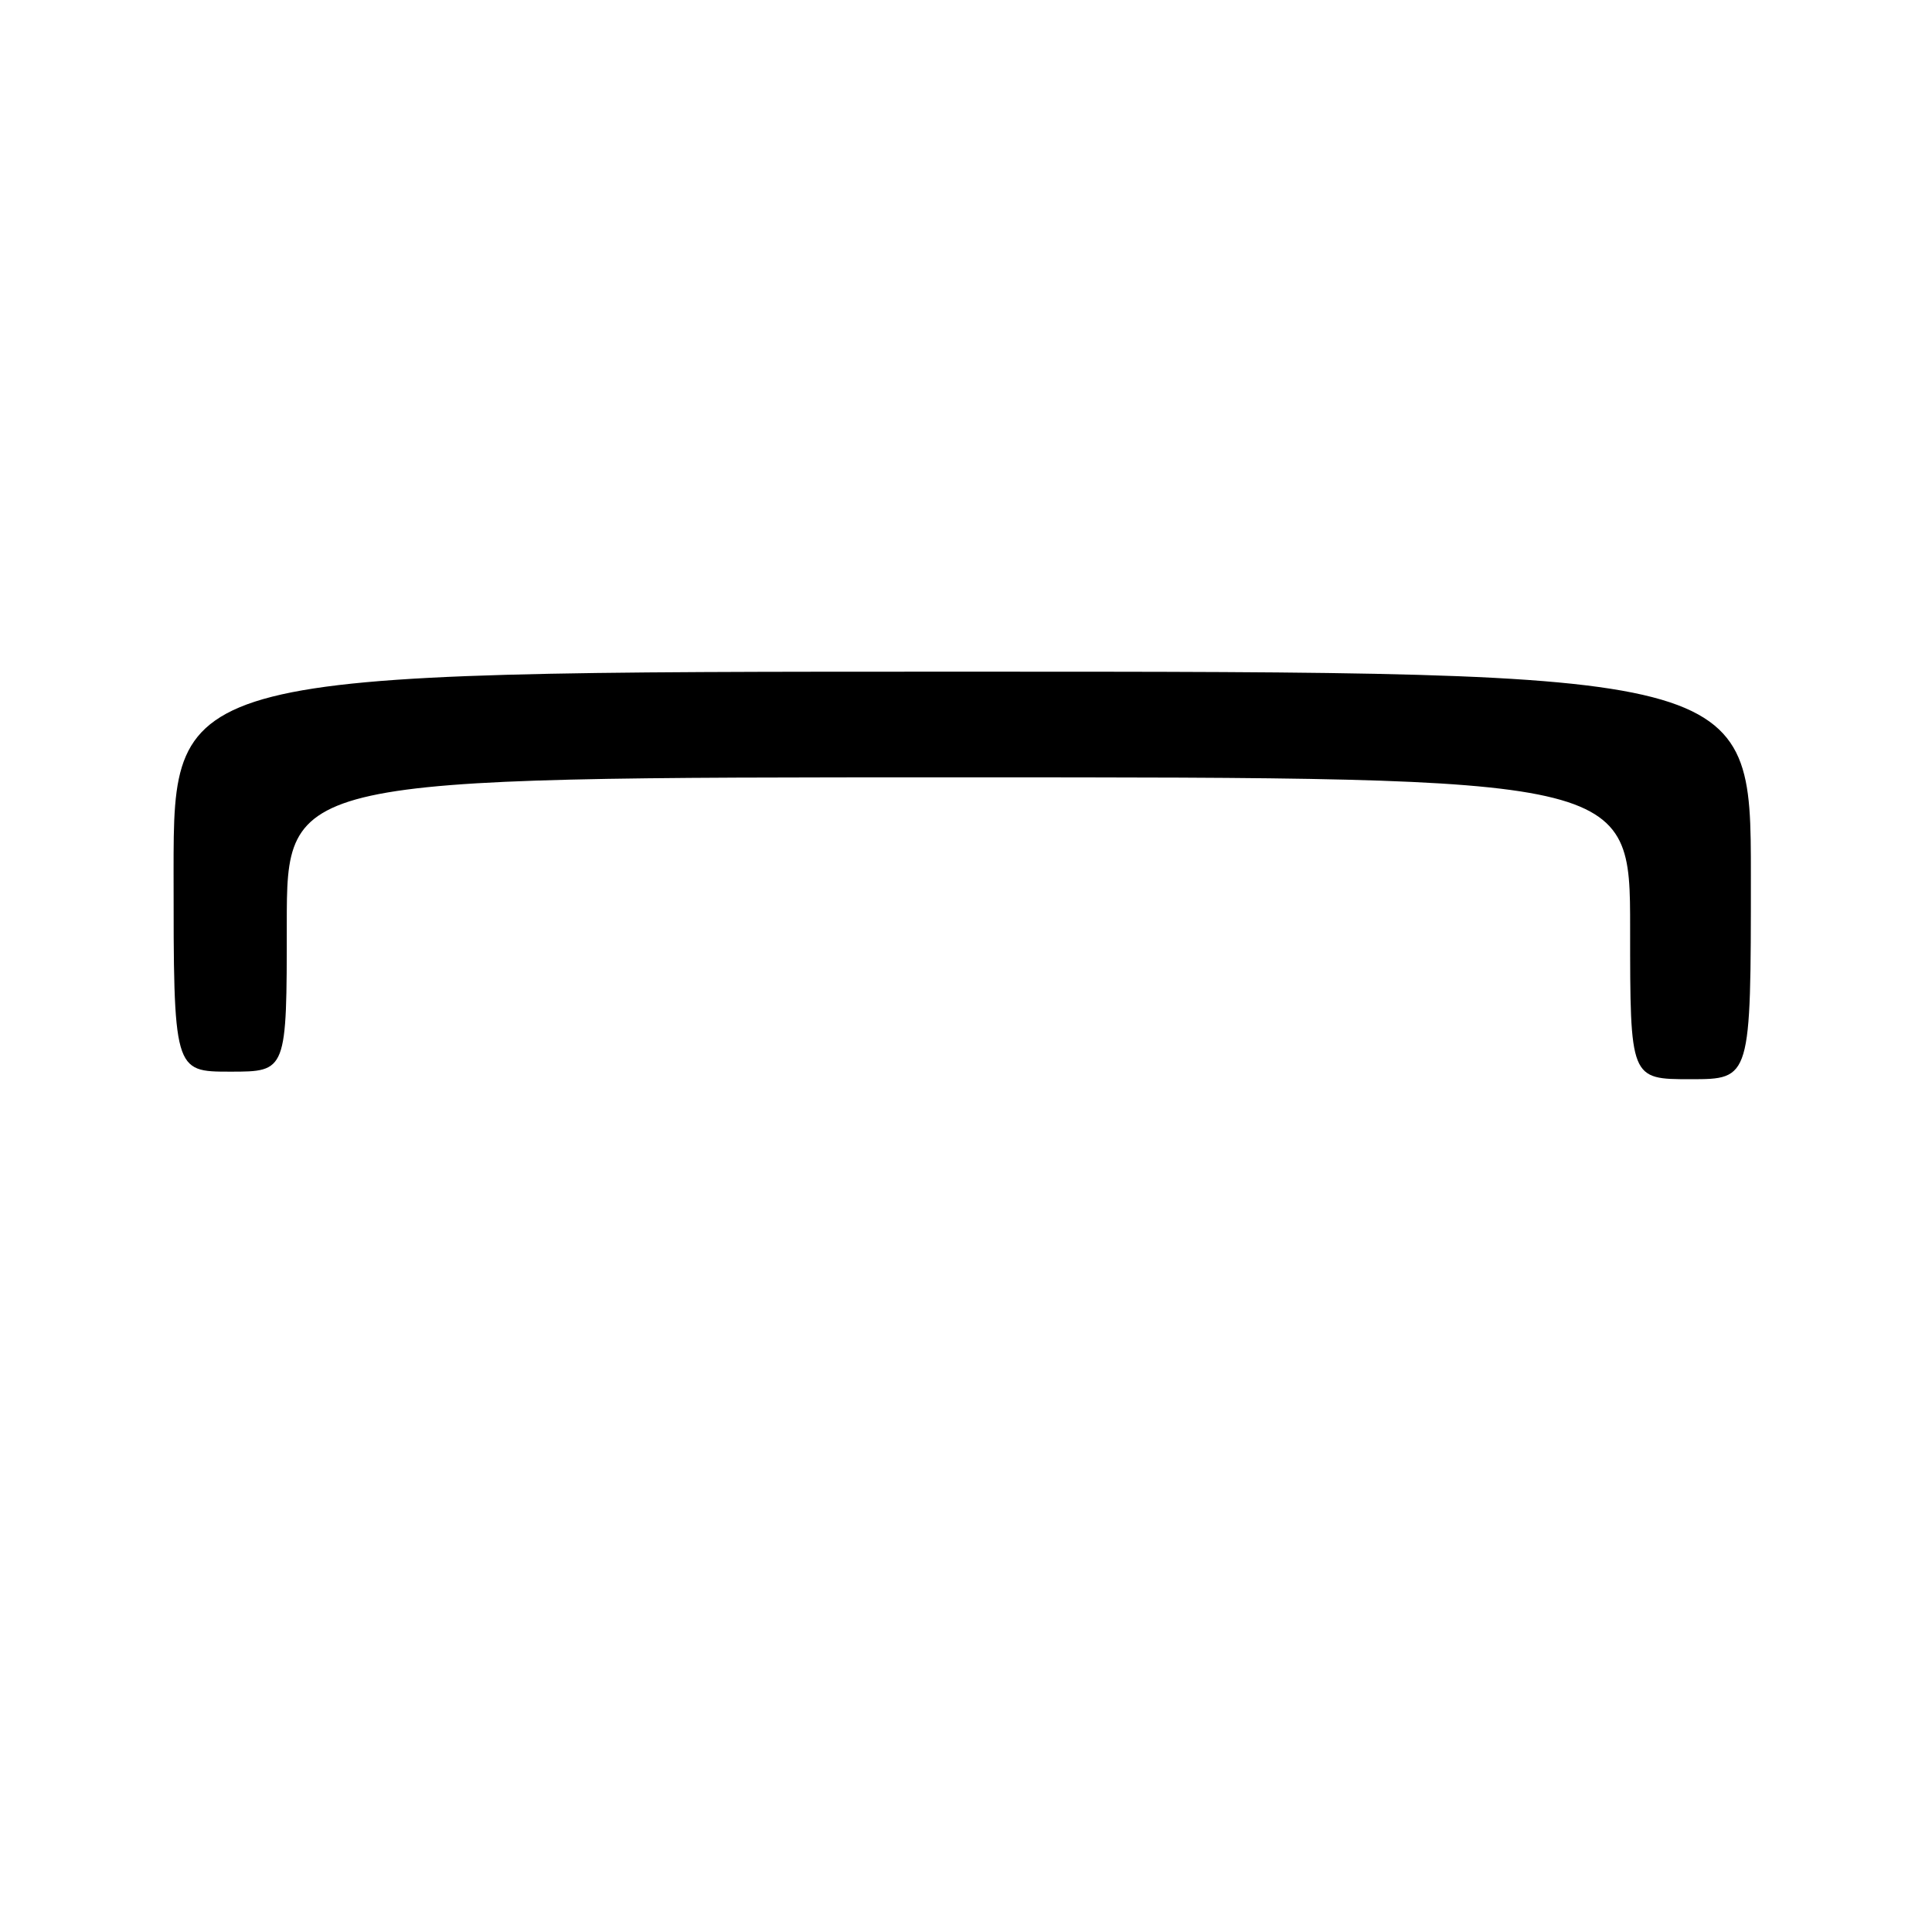 <?xml version="1.0" encoding="UTF-8" standalone="no"?>
<!DOCTYPE svg PUBLIC "-//W3C//DTD SVG 1.1//EN" "http://www.w3.org/Graphics/SVG/1.1/DTD/svg11.dtd" >
<svg xmlns="http://www.w3.org/2000/svg" xmlns:xlink="http://www.w3.org/1999/xlink" version="1.1" viewBox="0 0 256 256">
 <g >
 <path fill="currentColor"
d=" M 232.00 116.00 C 232.00 89.00 232.00 89.00 127.50 89.00 C 23.00 89.00 23.00 89.00 23.00 115.50 C 23.00 142.00 23.00 142.00 30.50 142.00 C 38.00 142.00 38.00 142.00 38.00 122.50 C 38.00 103.00 38.00 103.00 127.00 103.00 C 216.00 103.00 216.00 103.00 216.00 123.00 C 216.00 143.00 216.00 143.00 224.00 143.00 C 232.00 143.00 232.00 143.00 232.00 116.00 Z "/>
</g>
</svg>
